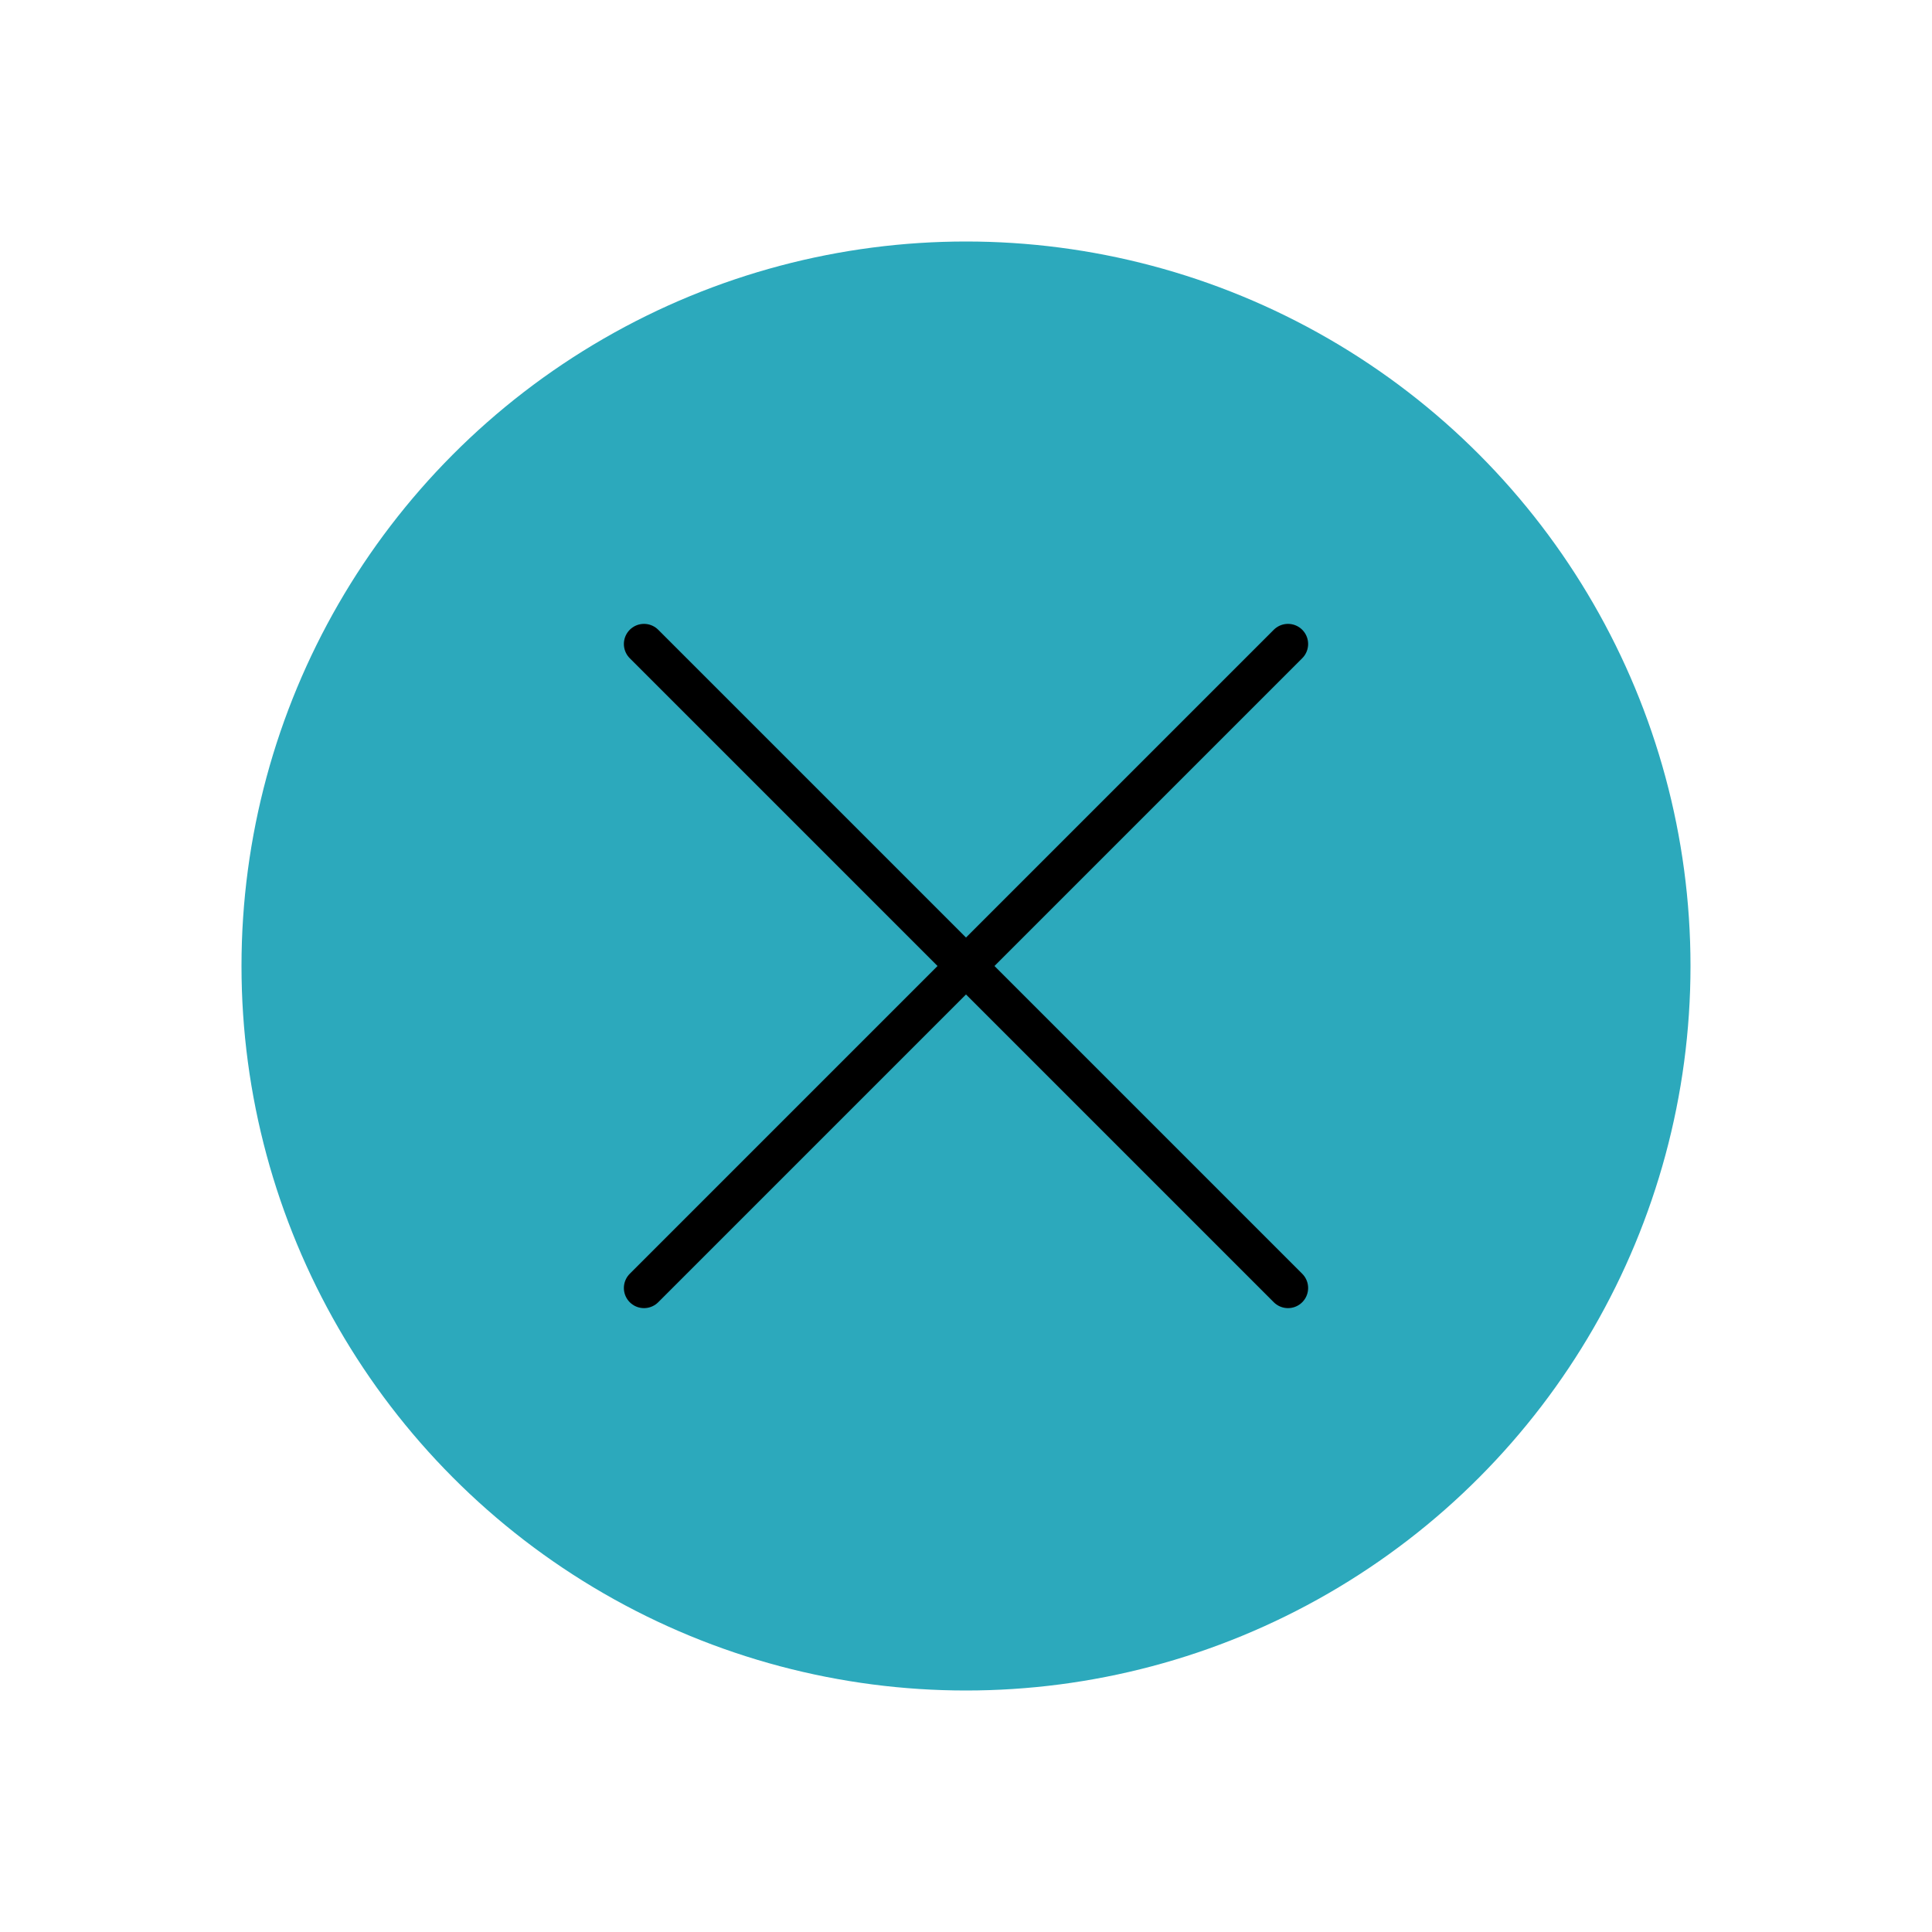 <?xml version="1.0" encoding="utf-8"?>
<svg 
    width="24px" 
    height="24px" 
    viewBox="0 0 24 24" 
    id="cross-circle" 
    data-name="Flat Line" 
    xmlns="http://www.w3.org/2000/svg" 
    class="icon flat-line"
>
<circle
    class="cat__mark-circle"
    cx="12"
    cy="12"
    r="9"
    style="fill: rgb(44, 169, 188); stroke-width: 2;"
>
</circle>
<line 
class="cat__mark-line"
x1="16" y1="16" 
x2="8" 
y2="8" 
style="fill: none; stroke: rgb(0, 0, 0); stroke-linecap: round; stroke-linejoin: round; stroke-width: .5;">
</line>
<line 
class="cat__mark-line"
x1="8" 
y1="16" 
x2="16" 
y2="8" 
style="fill: none; stroke: rgb(0, 0, 0); stroke-linecap: round; stroke-linejoin: round; stroke-width: .5;">
</line>
</svg>